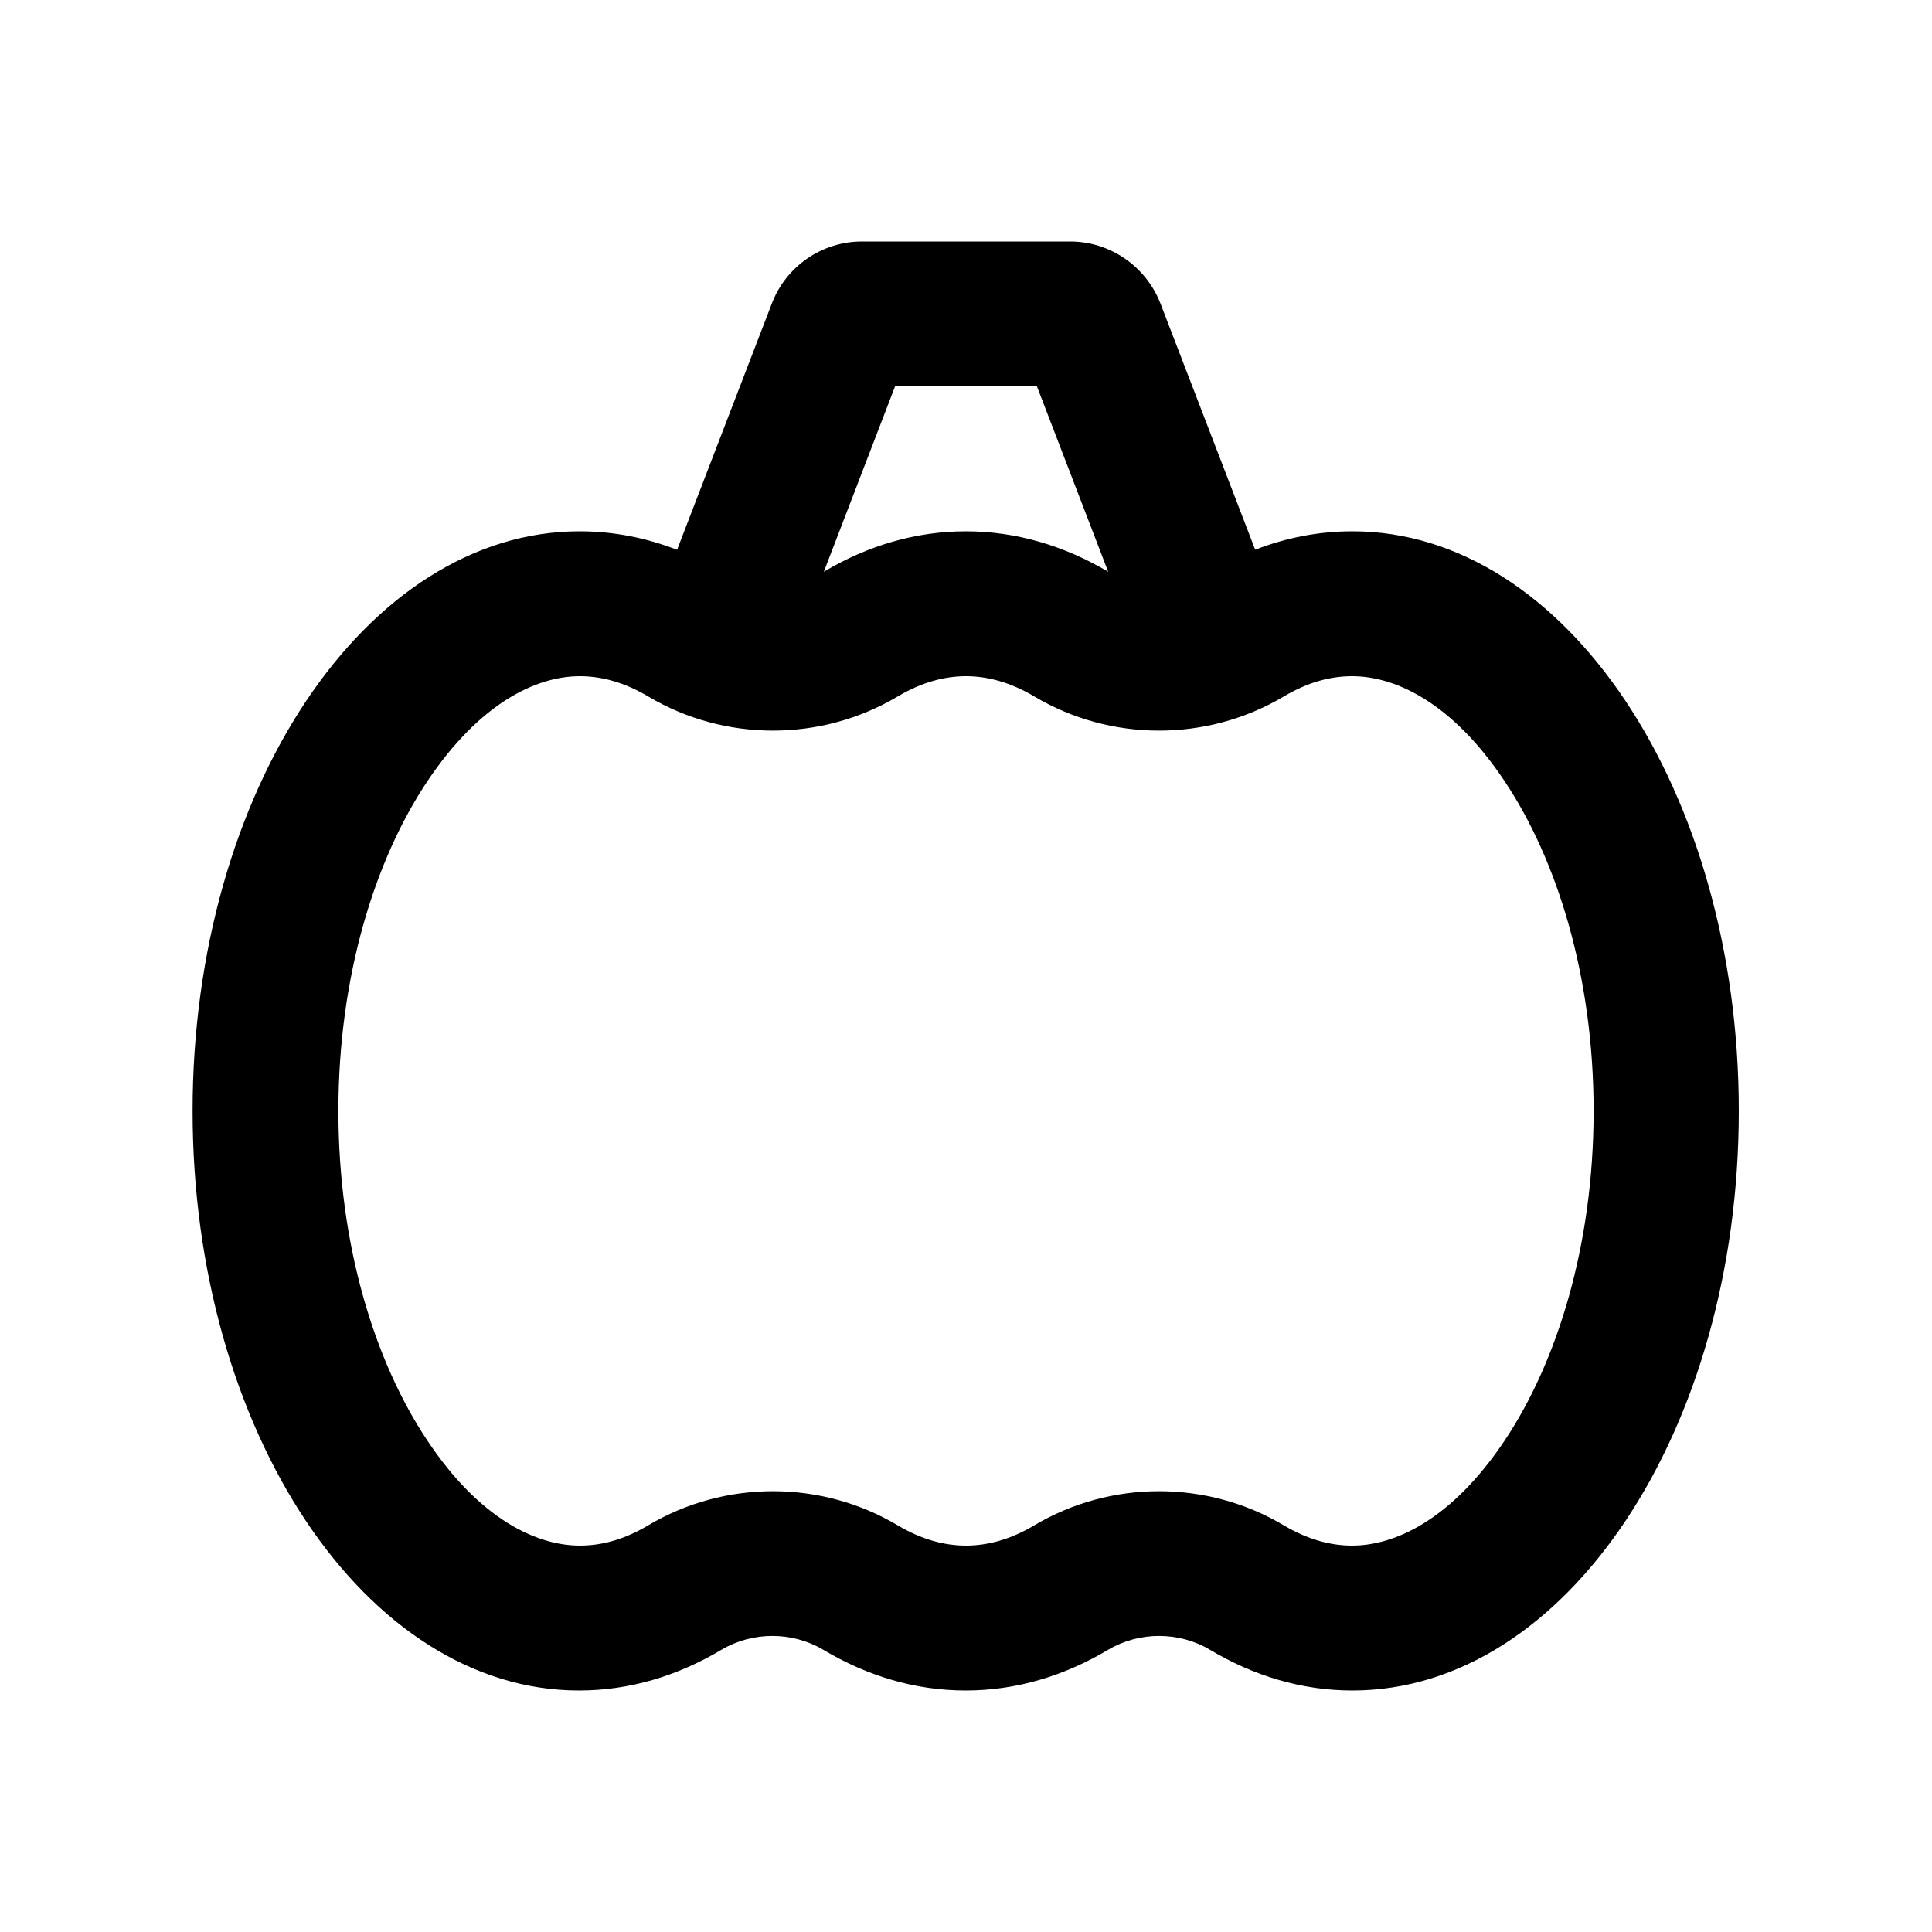 <svg xmlns="http://www.w3.org/2000/svg" viewBox="0 0 640 640"><!--! Font Awesome Pro 7.1.0 by @fontawesome - https://fontawesome.com License - https://fontawesome.com/license (Commercial License) Copyright 2025 Fonticons, Inc. --><path fill="currentColor" d="M272.9 189.4C287.5 180.7 303.4 176 320 176C336.6 176 352.6 180.8 367.1 189.4L343.5 128L296.5 128L272.9 189.4zM224.3 182.1L255.7 100.5C260.4 88.2 272.3 80 285.5 80L354.5 80C367.7 80 379.6 88.2 384.4 100.5L415.8 182.1C426.1 178.1 436.9 176 448 176C518.7 176 576 262 576 368C576 474 518.7 560 448 560C431.3 560 415.4 555.2 400.8 546.5C390.5 540.4 377.4 540.4 367.1 546.5C352.5 555.2 336.6 560 319.9 560C303.2 560 287.3 555.2 272.7 546.5C262.4 540.4 249.3 540.4 239 546.5C224.4 555.2 208.5 560 191.8 560C121.1 560 63.8 474 63.8 368C63.8 262 121.3 176 192 176C203.1 176 213.9 178.1 224.2 182.1zM214.7 505.3C240.1 490.2 272 490.2 297.4 505.3C305.3 510 312.9 512 320 512C327.1 512 334.7 510 342.6 505.3C368 490.2 399.9 490.2 425.3 505.3C433.2 510 440.8 512 447.9 512C462.2 512 481 503.3 498.5 477.1C515.7 451.3 527.9 412.8 527.9 368C527.9 323.2 515.7 284.7 498.5 258.9C481.1 232.7 462.2 224 447.9 224C440.7 224 433.2 226 425.3 230.7C399.9 245.8 368 245.8 342.6 230.7C334.7 226 327.1 224 320 224C312.9 224 305.3 226 297.4 230.7C272 245.8 240.1 245.8 214.7 230.7C206.8 226 199.2 224 192.1 224C177.8 224 159 232.7 141.5 258.9C124.3 284.7 112.1 323.2 112.1 368C112.1 412.8 124.3 451.3 141.5 477.1C158.9 503.3 177.8 512 192.1 512C199.3 512 206.8 510 214.7 505.3z"/></svg>